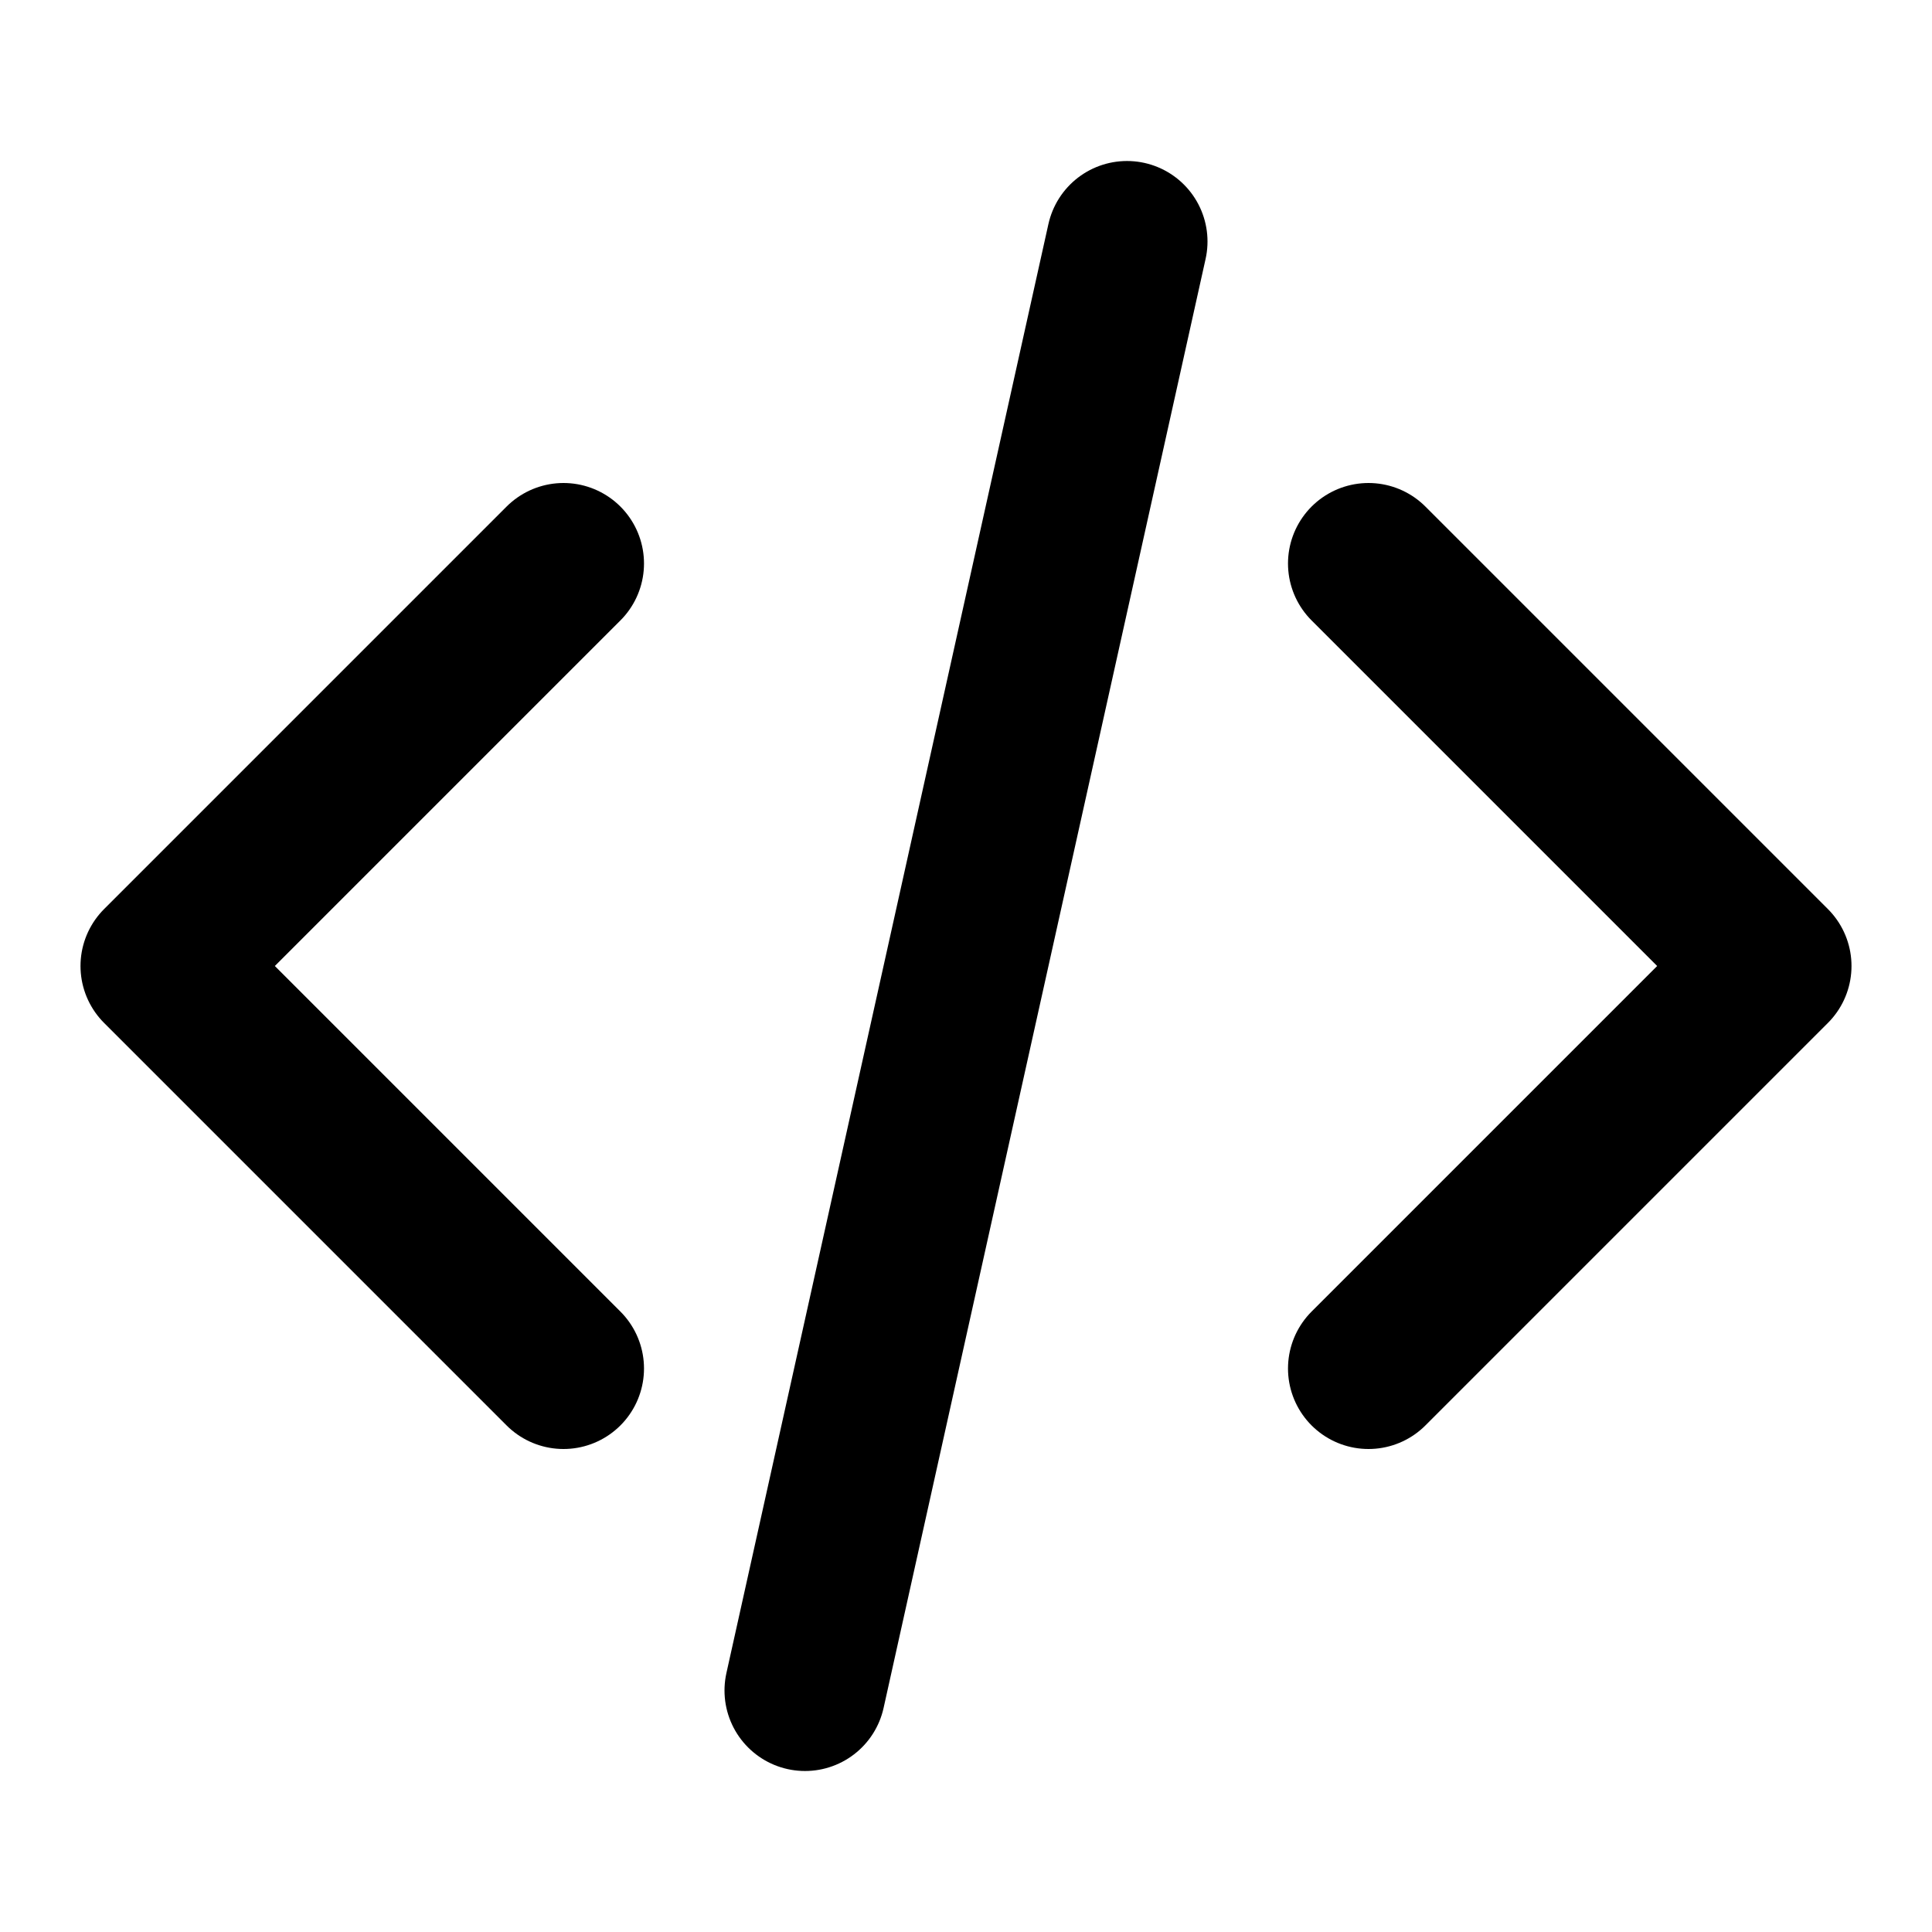 <svg fill="none" xmlns="http://www.w3.org/2000/svg" viewBox="0 0 24 24"><path d="m17 17 5-5-5-5M7 7l-5 5 5 5m7-14-4 18" stroke="currentColor" stroke-width="2" stroke-linecap="round" stroke-linejoin="round"/></svg>